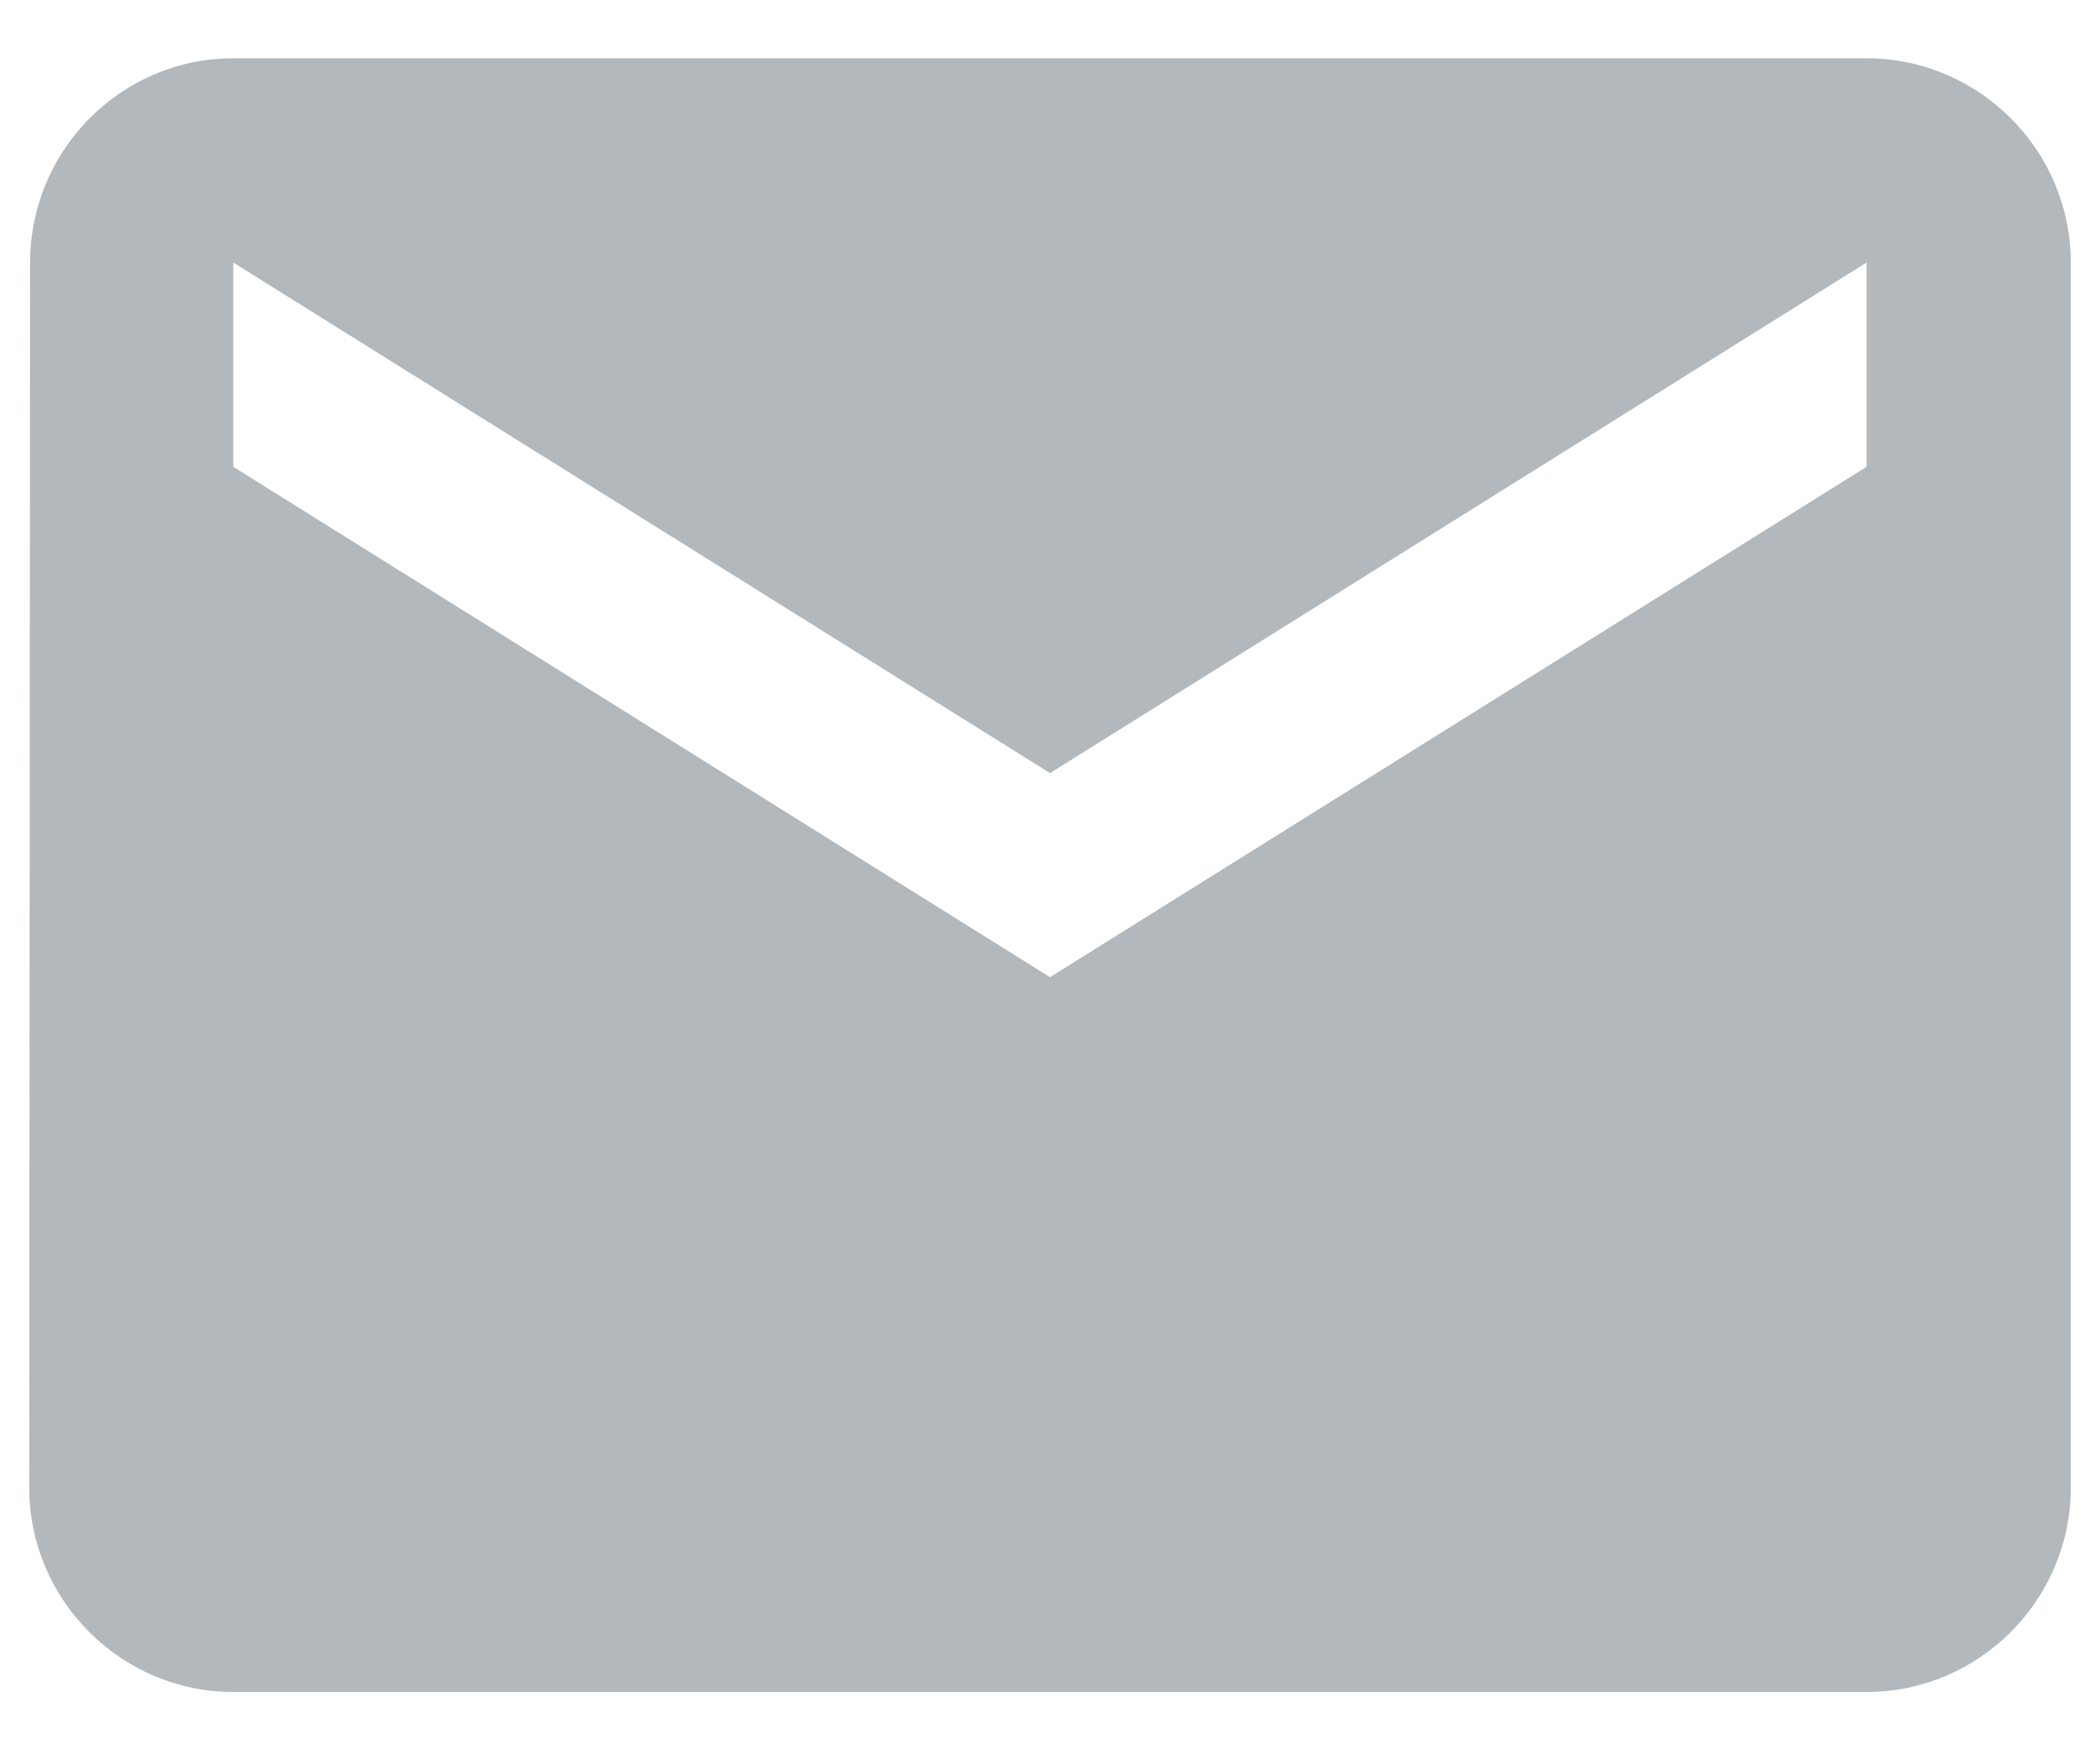 <svg width="12" height="10" viewBox="0 0 12 10" fill="none" xmlns="http://www.w3.org/2000/svg">
<path d="M10.666 0.333H1.333C0.692 0.333 0.172 0.858 0.172 1.5L0.167 8.5C0.167 9.142 0.692 9.667 1.333 9.667H10.666C11.308 9.667 11.833 9.142 11.833 8.5V1.5C11.833 0.858 11.308 0.333 10.666 0.333ZM10.666 2.667L6 5.583L1.333 2.667V1.5L6 4.417L10.666 1.5V2.667Z" fill="#B3B8BC"/>
</svg>
